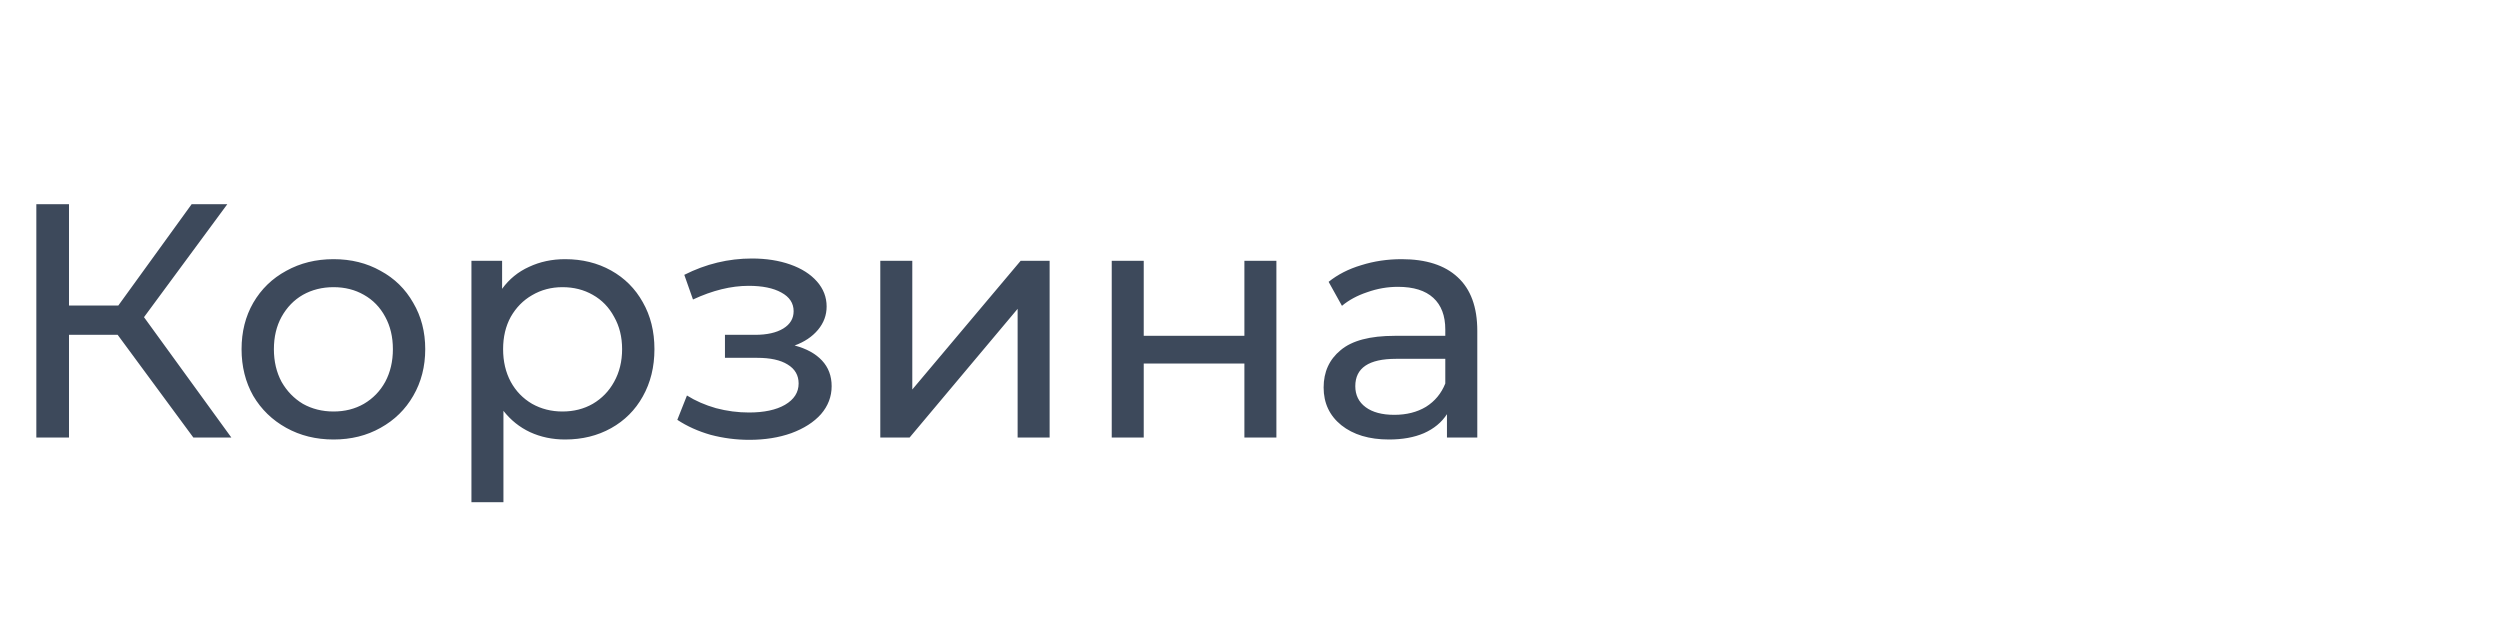 <svg  width="120" height="30" viewBox="0 0 120 30" fill="none" xmlns="http://www.w3.org/2000/svg">
                    <path d="M5.648 16.072H3.312V21H1.744V9.8H3.312V14.664H5.68L9.2 9.8H10.912L6.912 15.224L11.104 21H9.28L5.648 16.072ZM16.011 21.096C15.168 21.096 14.411 20.909 13.739 20.536C13.067 20.163 12.539 19.651 12.155 19C11.781 18.339 11.595 17.592 11.595 16.76C11.595 15.928 11.781 15.187 12.155 14.536C12.539 13.875 13.067 13.363 13.739 13C14.411 12.627 15.168 12.44 16.011 12.44C16.853 12.44 17.605 12.627 18.267 13C18.939 13.363 19.461 13.875 19.835 14.536C20.219 15.187 20.411 15.928 20.411 16.76C20.411 17.592 20.219 18.339 19.835 19C19.461 19.651 18.939 20.163 18.267 20.536C17.605 20.909 16.853 21.096 16.011 21.096ZM16.011 19.752C16.555 19.752 17.04 19.629 17.467 19.384C17.904 19.128 18.245 18.776 18.491 18.328C18.736 17.869 18.859 17.347 18.859 16.76C18.859 16.173 18.736 15.656 18.491 15.208C18.245 14.749 17.904 14.397 17.467 14.152C17.04 13.907 16.555 13.784 16.011 13.784C15.467 13.784 14.976 13.907 14.539 14.152C14.112 14.397 13.771 14.749 13.515 15.208C13.269 15.656 13.147 16.173 13.147 16.76C13.147 17.347 13.269 17.869 13.515 18.328C13.771 18.776 14.112 19.128 14.539 19.384C14.976 19.629 15.467 19.752 16.011 19.752ZM27.125 12.44C27.946 12.44 28.682 12.621 29.333 12.984C29.983 13.347 30.49 13.853 30.853 14.504C31.226 15.155 31.413 15.907 31.413 16.76C31.413 17.613 31.226 18.371 30.853 19.032C30.49 19.683 29.983 20.189 29.333 20.552C28.682 20.915 27.946 21.096 27.125 21.096C26.517 21.096 25.957 20.979 25.445 20.744C24.943 20.509 24.517 20.168 24.165 19.72V24.104H22.629V12.52H24.101V13.864C24.442 13.395 24.874 13.043 25.397 12.808C25.919 12.563 26.495 12.44 27.125 12.44ZM26.997 19.752C27.541 19.752 28.026 19.629 28.453 19.384C28.89 19.128 29.231 18.776 29.477 18.328C29.733 17.869 29.861 17.347 29.861 16.76C29.861 16.173 29.733 15.656 29.477 15.208C29.231 14.749 28.89 14.397 28.453 14.152C28.026 13.907 27.541 13.784 26.997 13.784C26.463 13.784 25.978 13.912 25.541 14.168C25.114 14.413 24.773 14.76 24.517 15.208C24.271 15.656 24.149 16.173 24.149 16.76C24.149 17.347 24.271 17.869 24.517 18.328C24.762 18.776 25.103 19.128 25.541 19.384C25.978 19.629 26.463 19.752 26.997 19.752ZM38.142 16.584C38.708 16.733 39.145 16.973 39.455 17.304C39.764 17.635 39.919 18.045 39.919 18.536C39.919 19.037 39.748 19.485 39.407 19.88C39.065 20.264 38.59 20.568 37.983 20.792C37.385 21.005 36.713 21.112 35.967 21.112C35.337 21.112 34.718 21.032 34.111 20.872C33.513 20.701 32.98 20.461 32.511 20.152L32.974 18.984C33.38 19.24 33.844 19.443 34.367 19.592C34.889 19.731 35.417 19.8 35.95 19.8C36.676 19.8 37.252 19.677 37.678 19.432C38.116 19.176 38.334 18.835 38.334 18.408C38.334 18.013 38.158 17.709 37.806 17.496C37.465 17.283 36.98 17.176 36.35 17.176H34.798V16.072H36.239C36.815 16.072 37.268 15.971 37.599 15.768C37.929 15.565 38.094 15.288 38.094 14.936C38.094 14.552 37.897 14.253 37.502 14.04C37.118 13.827 36.596 13.72 35.934 13.72C35.092 13.72 34.201 13.939 33.263 14.376L32.846 13.192C33.881 12.669 34.964 12.408 36.094 12.408C36.777 12.408 37.391 12.504 37.934 12.696C38.478 12.888 38.905 13.16 39.215 13.512C39.524 13.864 39.678 14.264 39.678 14.712C39.678 15.128 39.54 15.501 39.263 15.832C38.985 16.163 38.612 16.413 38.142 16.584ZM42.254 12.52H43.79V18.696L48.99 12.52H50.382V21H48.846V14.824L43.662 21H42.254V12.52ZM53.363 12.52H54.899V16.12H59.731V12.52H61.267V21H59.731V17.448H54.899V21H53.363V12.52ZM67.278 12.44C68.451 12.44 69.347 12.728 69.966 13.304C70.595 13.88 70.91 14.739 70.91 15.88V21H69.454V19.88C69.198 20.275 68.83 20.579 68.35 20.792C67.88 20.995 67.32 21.096 66.67 21.096C65.72 21.096 64.958 20.867 64.382 20.408C63.816 19.949 63.534 19.347 63.534 18.6C63.534 17.853 63.806 17.256 64.35 16.808C64.894 16.349 65.758 16.12 66.942 16.12H69.374V15.816C69.374 15.155 69.182 14.648 68.798 14.296C68.414 13.944 67.848 13.768 67.102 13.768C66.6 13.768 66.11 13.853 65.63 14.024C65.15 14.184 64.744 14.403 64.414 14.68L63.774 13.528C64.211 13.176 64.734 12.909 65.342 12.728C65.95 12.536 66.595 12.44 67.278 12.44ZM66.926 19.912C67.512 19.912 68.019 19.784 68.446 19.528C68.872 19.261 69.182 18.888 69.374 18.408V17.224H67.006C65.704 17.224 65.054 17.661 65.054 18.536C65.054 18.963 65.219 19.299 65.55 19.544C65.88 19.789 66.339 19.912 66.926 19.912Z" fill="#3D495B"/>
                    </svg>